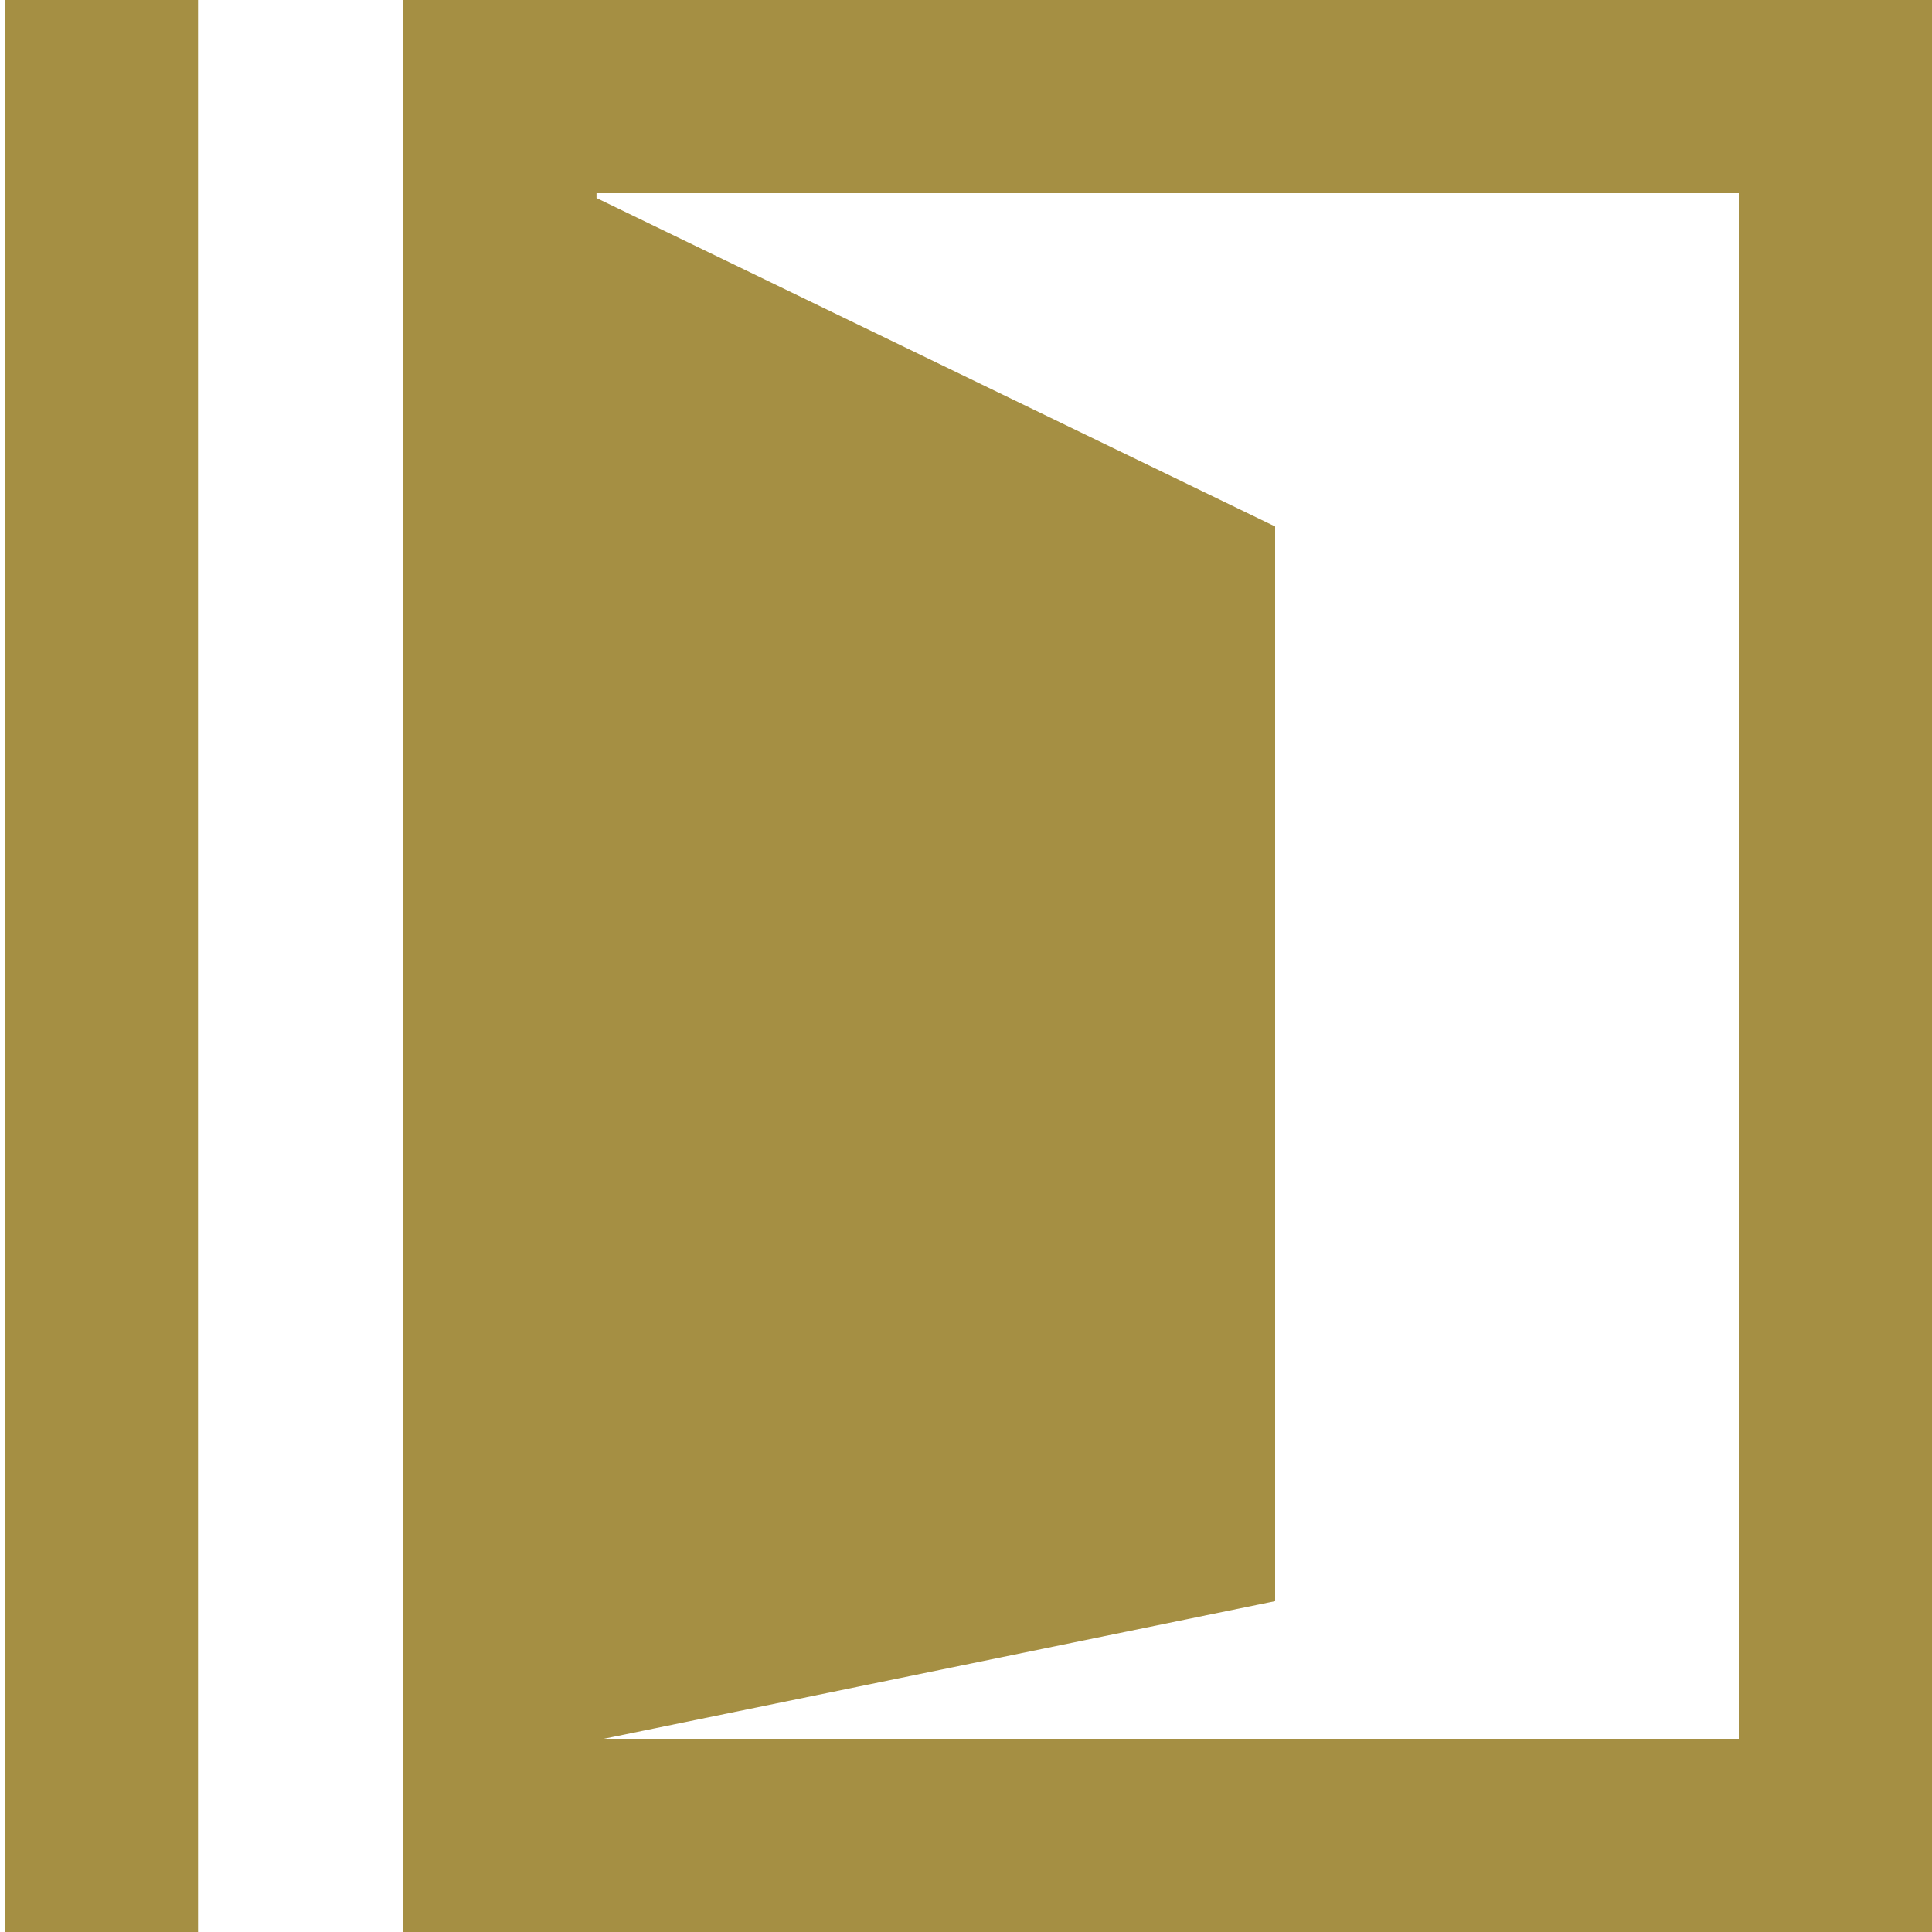 <svg 
	xmlns="http://www.w3.org/2000/svg" 
	xmlns:xlink="http://www.w3.org/1999/xlink"
	viewBox="0 0 80 80"
	>
	<style type="text/css">
		.st0 { fill: #A58F43 }
	</style>
		<path class="st0" d="M16.7,0v80H80V0H16.7z M72,72H25l27.8-5.7V21.8L24.7,8.2V8H72V72z"/>
		<rect x="0.2" class="st0" width="8" height="80"/>
</svg>
